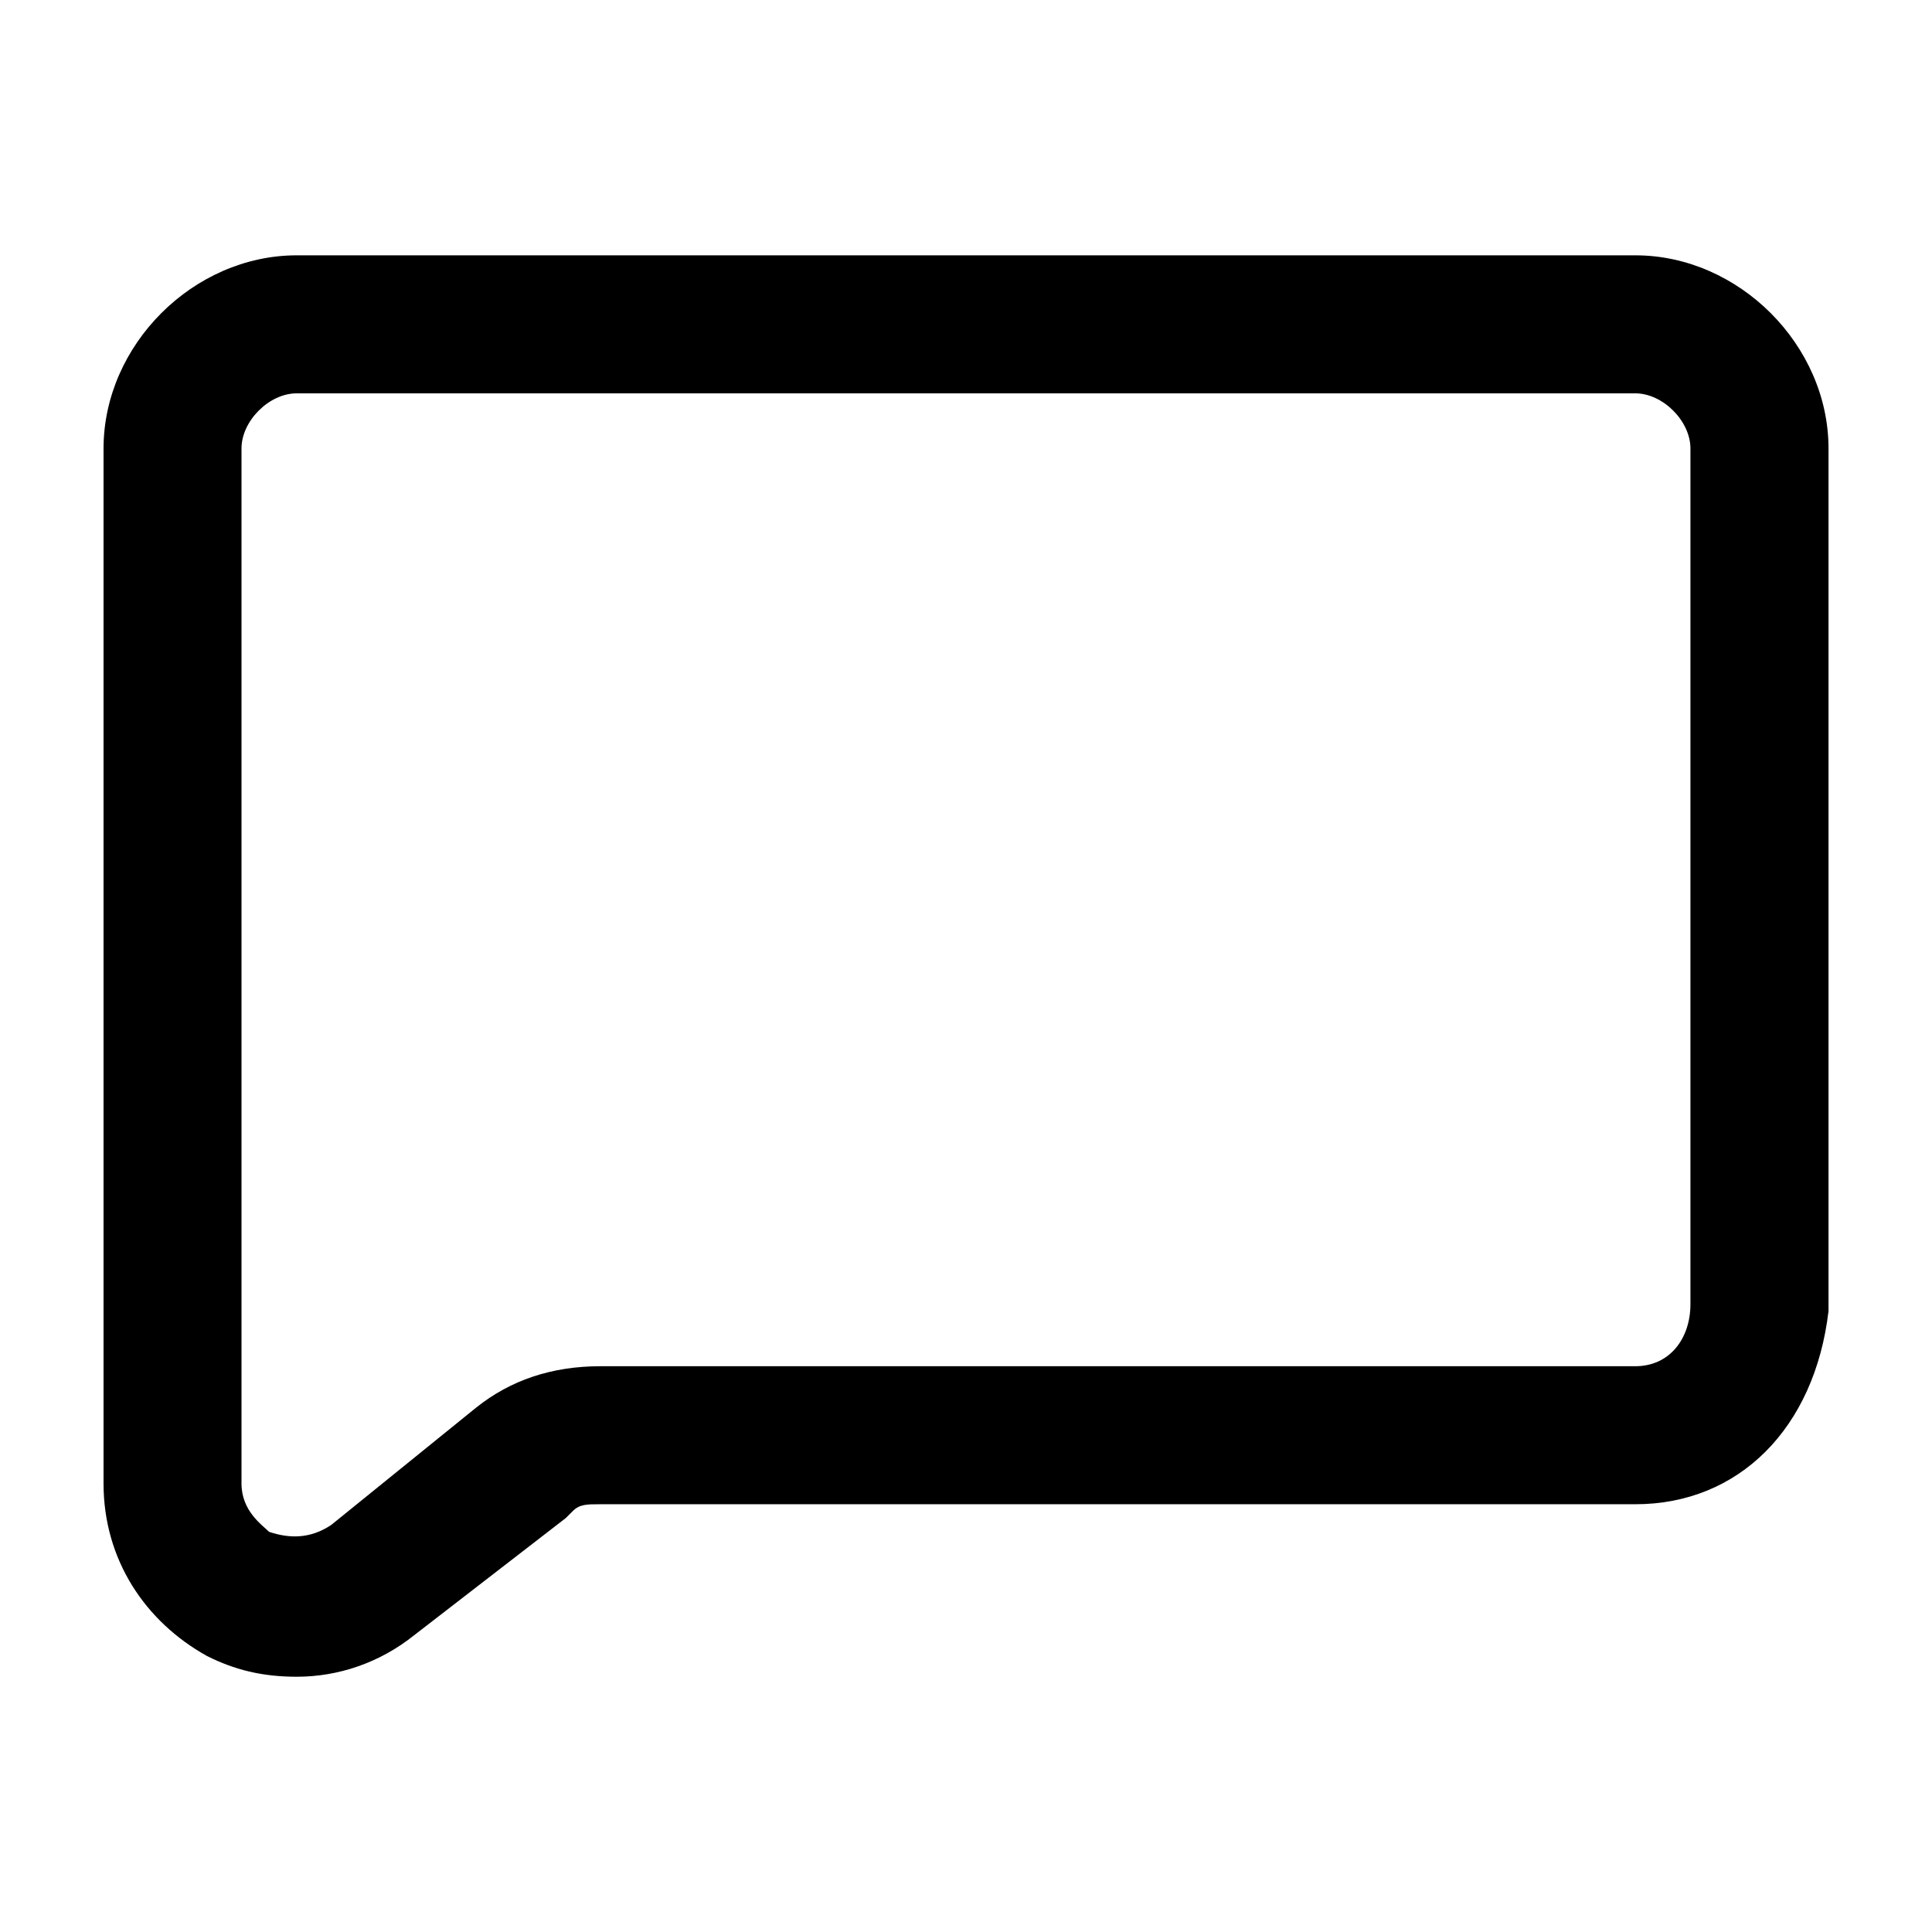 <!-- Generated by IcoMoon.io -->
<svg version="1.1" xmlns="http://www.w3.org/2000/svg" width="32" height="32" viewBox="0 0 32 32">
<title>message-1</title>
<path d="M27.086 4.229h-22.171c-1.714 0-3.2 1.486-3.2 3.2v17.143c0 1.257 0.686 2.286 1.714 2.857 0.457 0.229 0.914 0.343 1.486 0.343 0.686 0 1.371-0.229 1.943-0.686l2.514-1.943 0.114-0.114c0.114-0.114 0.229-0.114 0.457-0.114h17.143c1.714 0 2.971-1.257 3.2-3.2v-14.286c0-1.714-1.486-3.2-3.2-3.2zM27.086 22.629h-17.143c-0.8 0-1.486 0.229-2.057 0.686l-2.4 1.943c-0.343 0.229-0.686 0.229-1.029 0.114-0.114-0.114-0.457-0.343-0.457-0.8v-17.143c0-0.457 0.457-0.914 0.914-0.914h22.171c0.457 0 0.914 0.457 0.914 0.914v14.171c0 0.571-0.343 1.029-0.914 1.029z"></path>
</svg>
